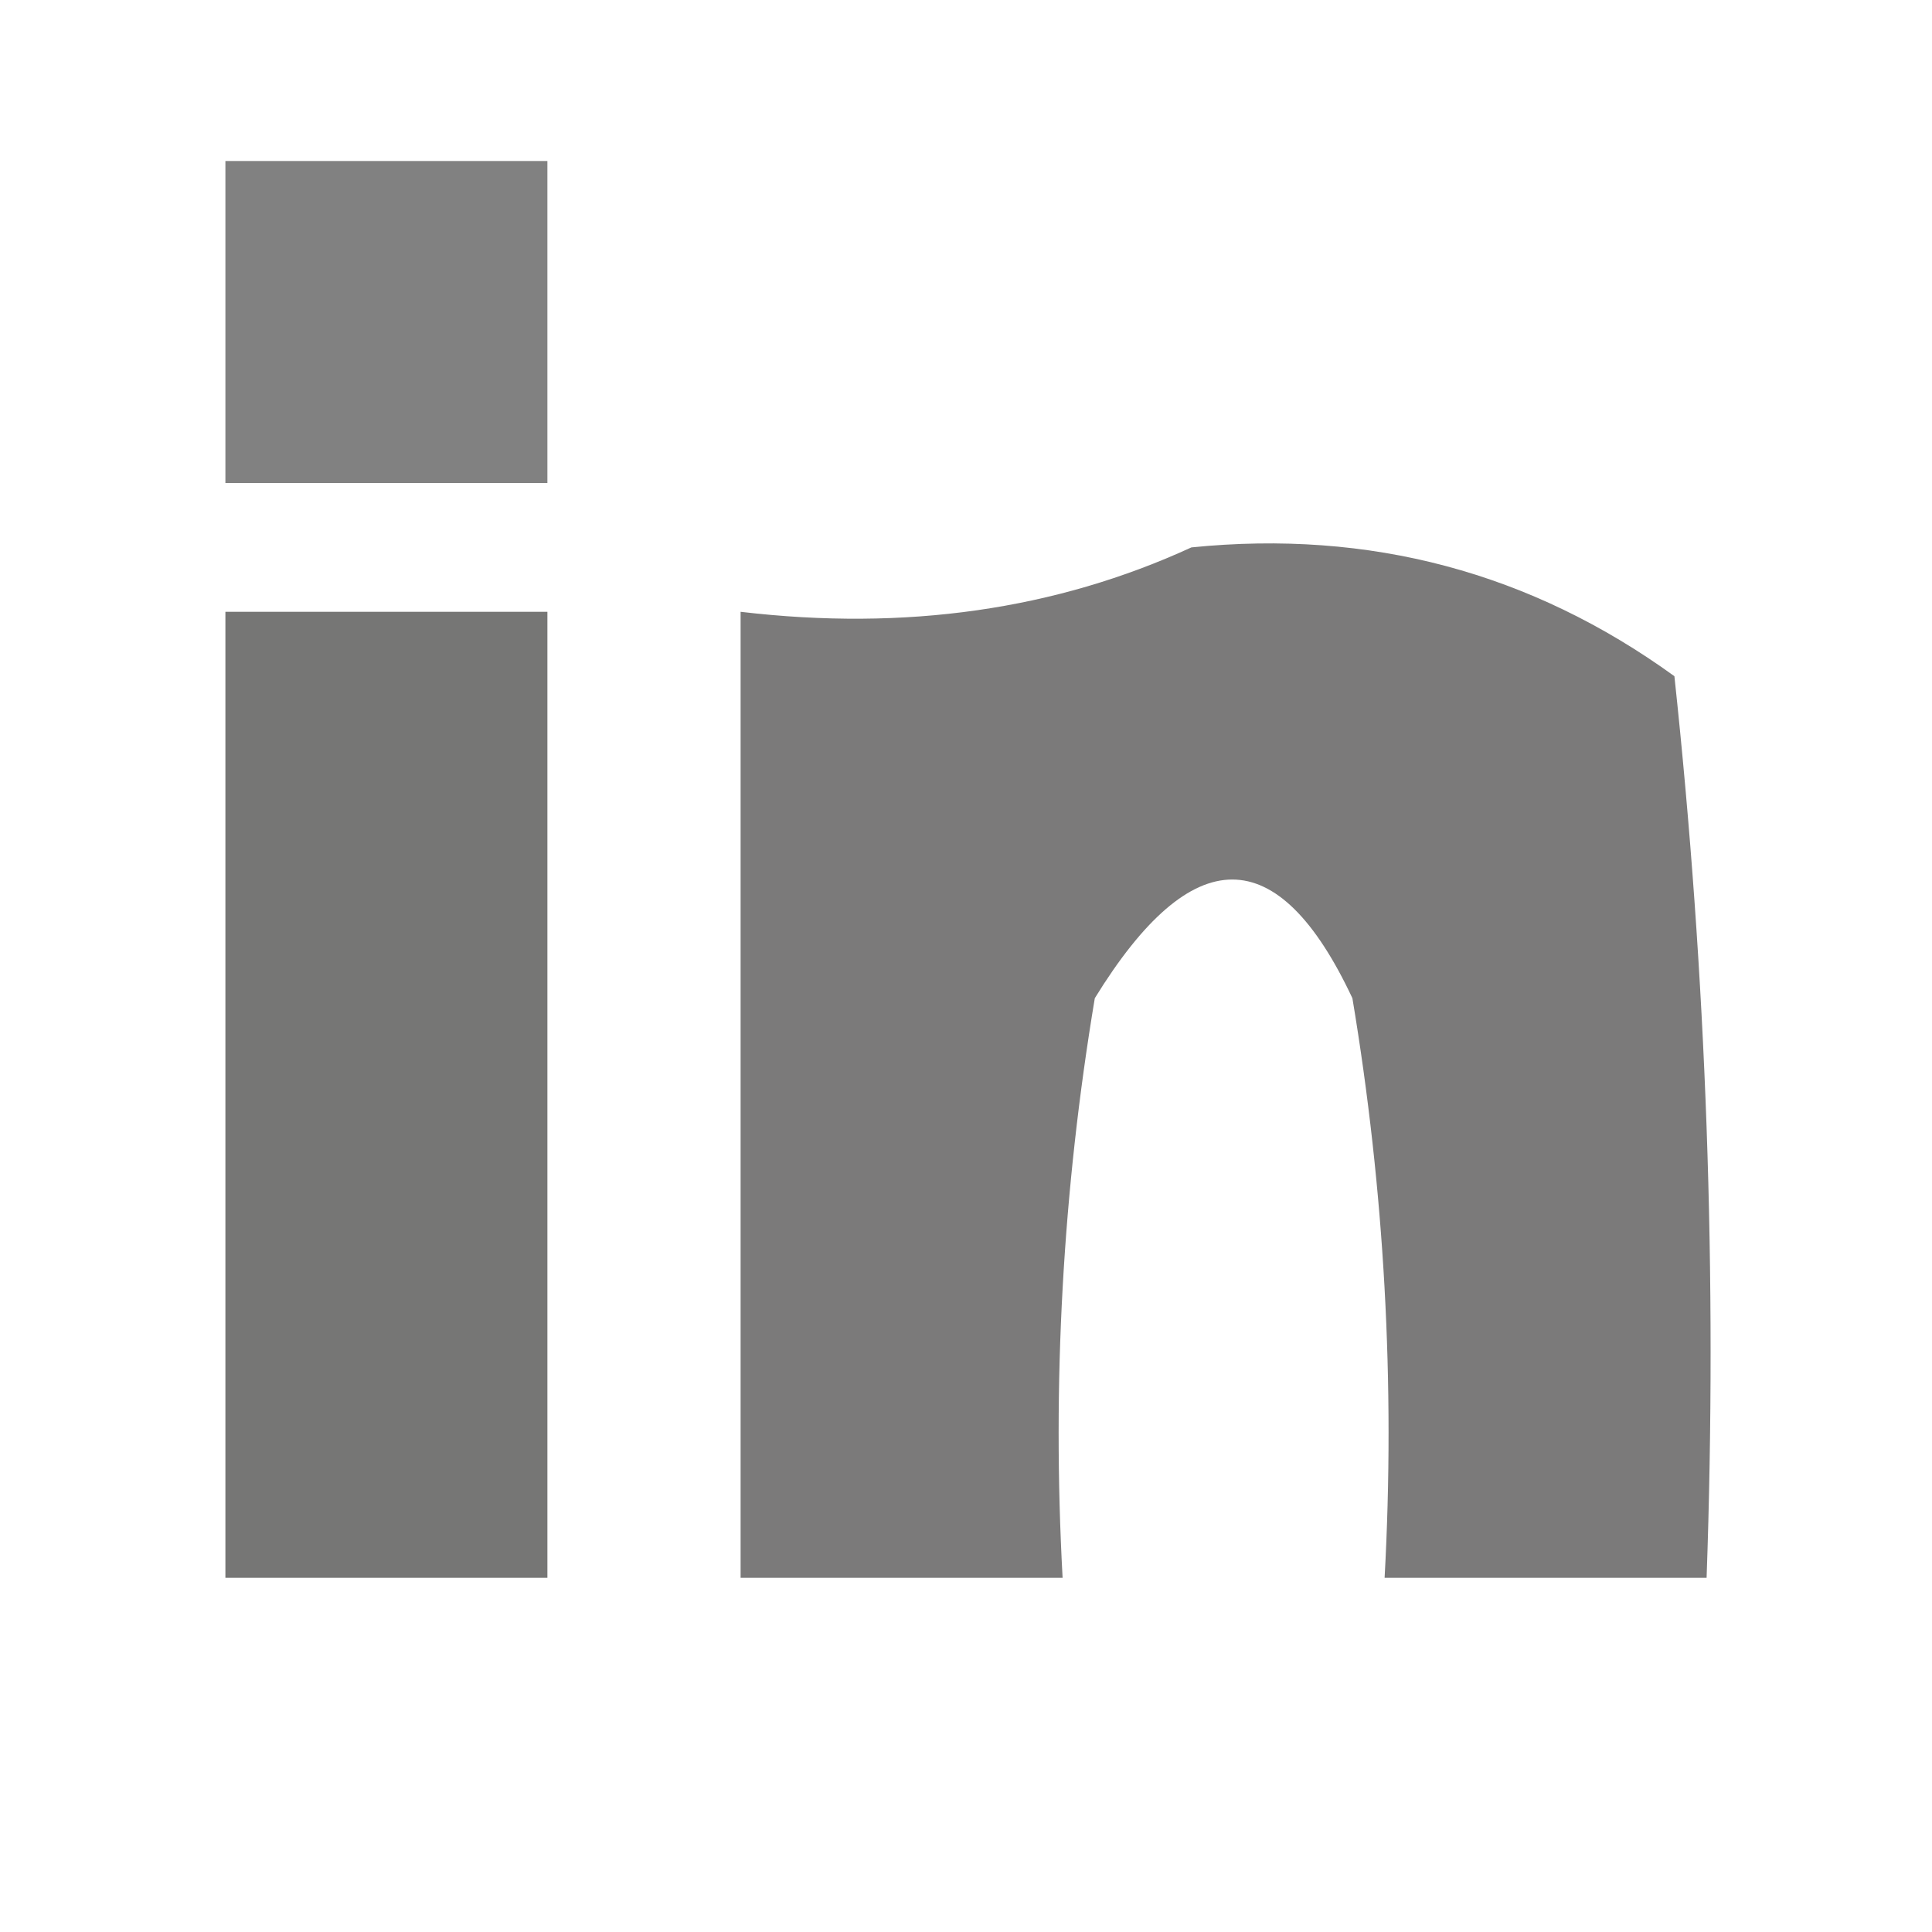 <?xml version="1.0" encoding="UTF-8"?>
<!DOCTYPE svg PUBLIC "-//W3C//DTD SVG 1.1//EN" "http://www.w3.org/Graphics/SVG/1.1/DTD/svg11.dtd">
<svg xmlns="http://www.w3.org/2000/svg" version="1.1" width="30px" height="30px" style="shape-rendering:geometricPrecision; text-rendering:geometricPrecision; image-rendering:optimizeQuality; fill-rule:evenodd; clip-rule:evenodd" xmlns:xlink="http://www.w3.org/1999/xlink">
<g><path style="opacity:0.911" fill="#767575" d="M 3.5,2.5 C 5.167,2.5 6.833,2.5 8.5,2.5C 8.5,4.167 8.5,5.833 8.5,7.5C 6.833,7.5 5.167,7.5 3.5,7.5C 3.5,5.833 3.5,4.167 3.5,2.5 Z"/></g>
<g><path style="opacity:0.958" fill="#767575" d="M 18.5,8.5 C 21.272,8.22 23.772,8.887 26,10.5C 26.499,15.155 26.666,19.822 26.5,24.5C 24.833,24.5 23.167,24.5 21.5,24.5C 21.665,21.482 21.498,18.482 21,15.5C 19.846,13.043 18.512,13.043 17,15.5C 16.502,18.482 16.335,21.482 16.5,24.5C 14.833,24.5 13.167,24.5 11.5,24.5C 11.5,19.5 11.5,14.5 11.5,9.5C 14.059,9.802 16.393,9.468 18.5,8.5 Z"/></g>
<g><path style="opacity:1" fill="#767675" d="M 3.5,9.5 C 5.167,9.5 6.833,9.5 8.5,9.5C 8.5,14.5 8.5,19.5 8.5,24.5C 6.833,24.5 5.167,24.5 3.5,24.5C 3.5,19.5 3.5,14.5 3.5,9.5 Z"/></g>
</svg>
